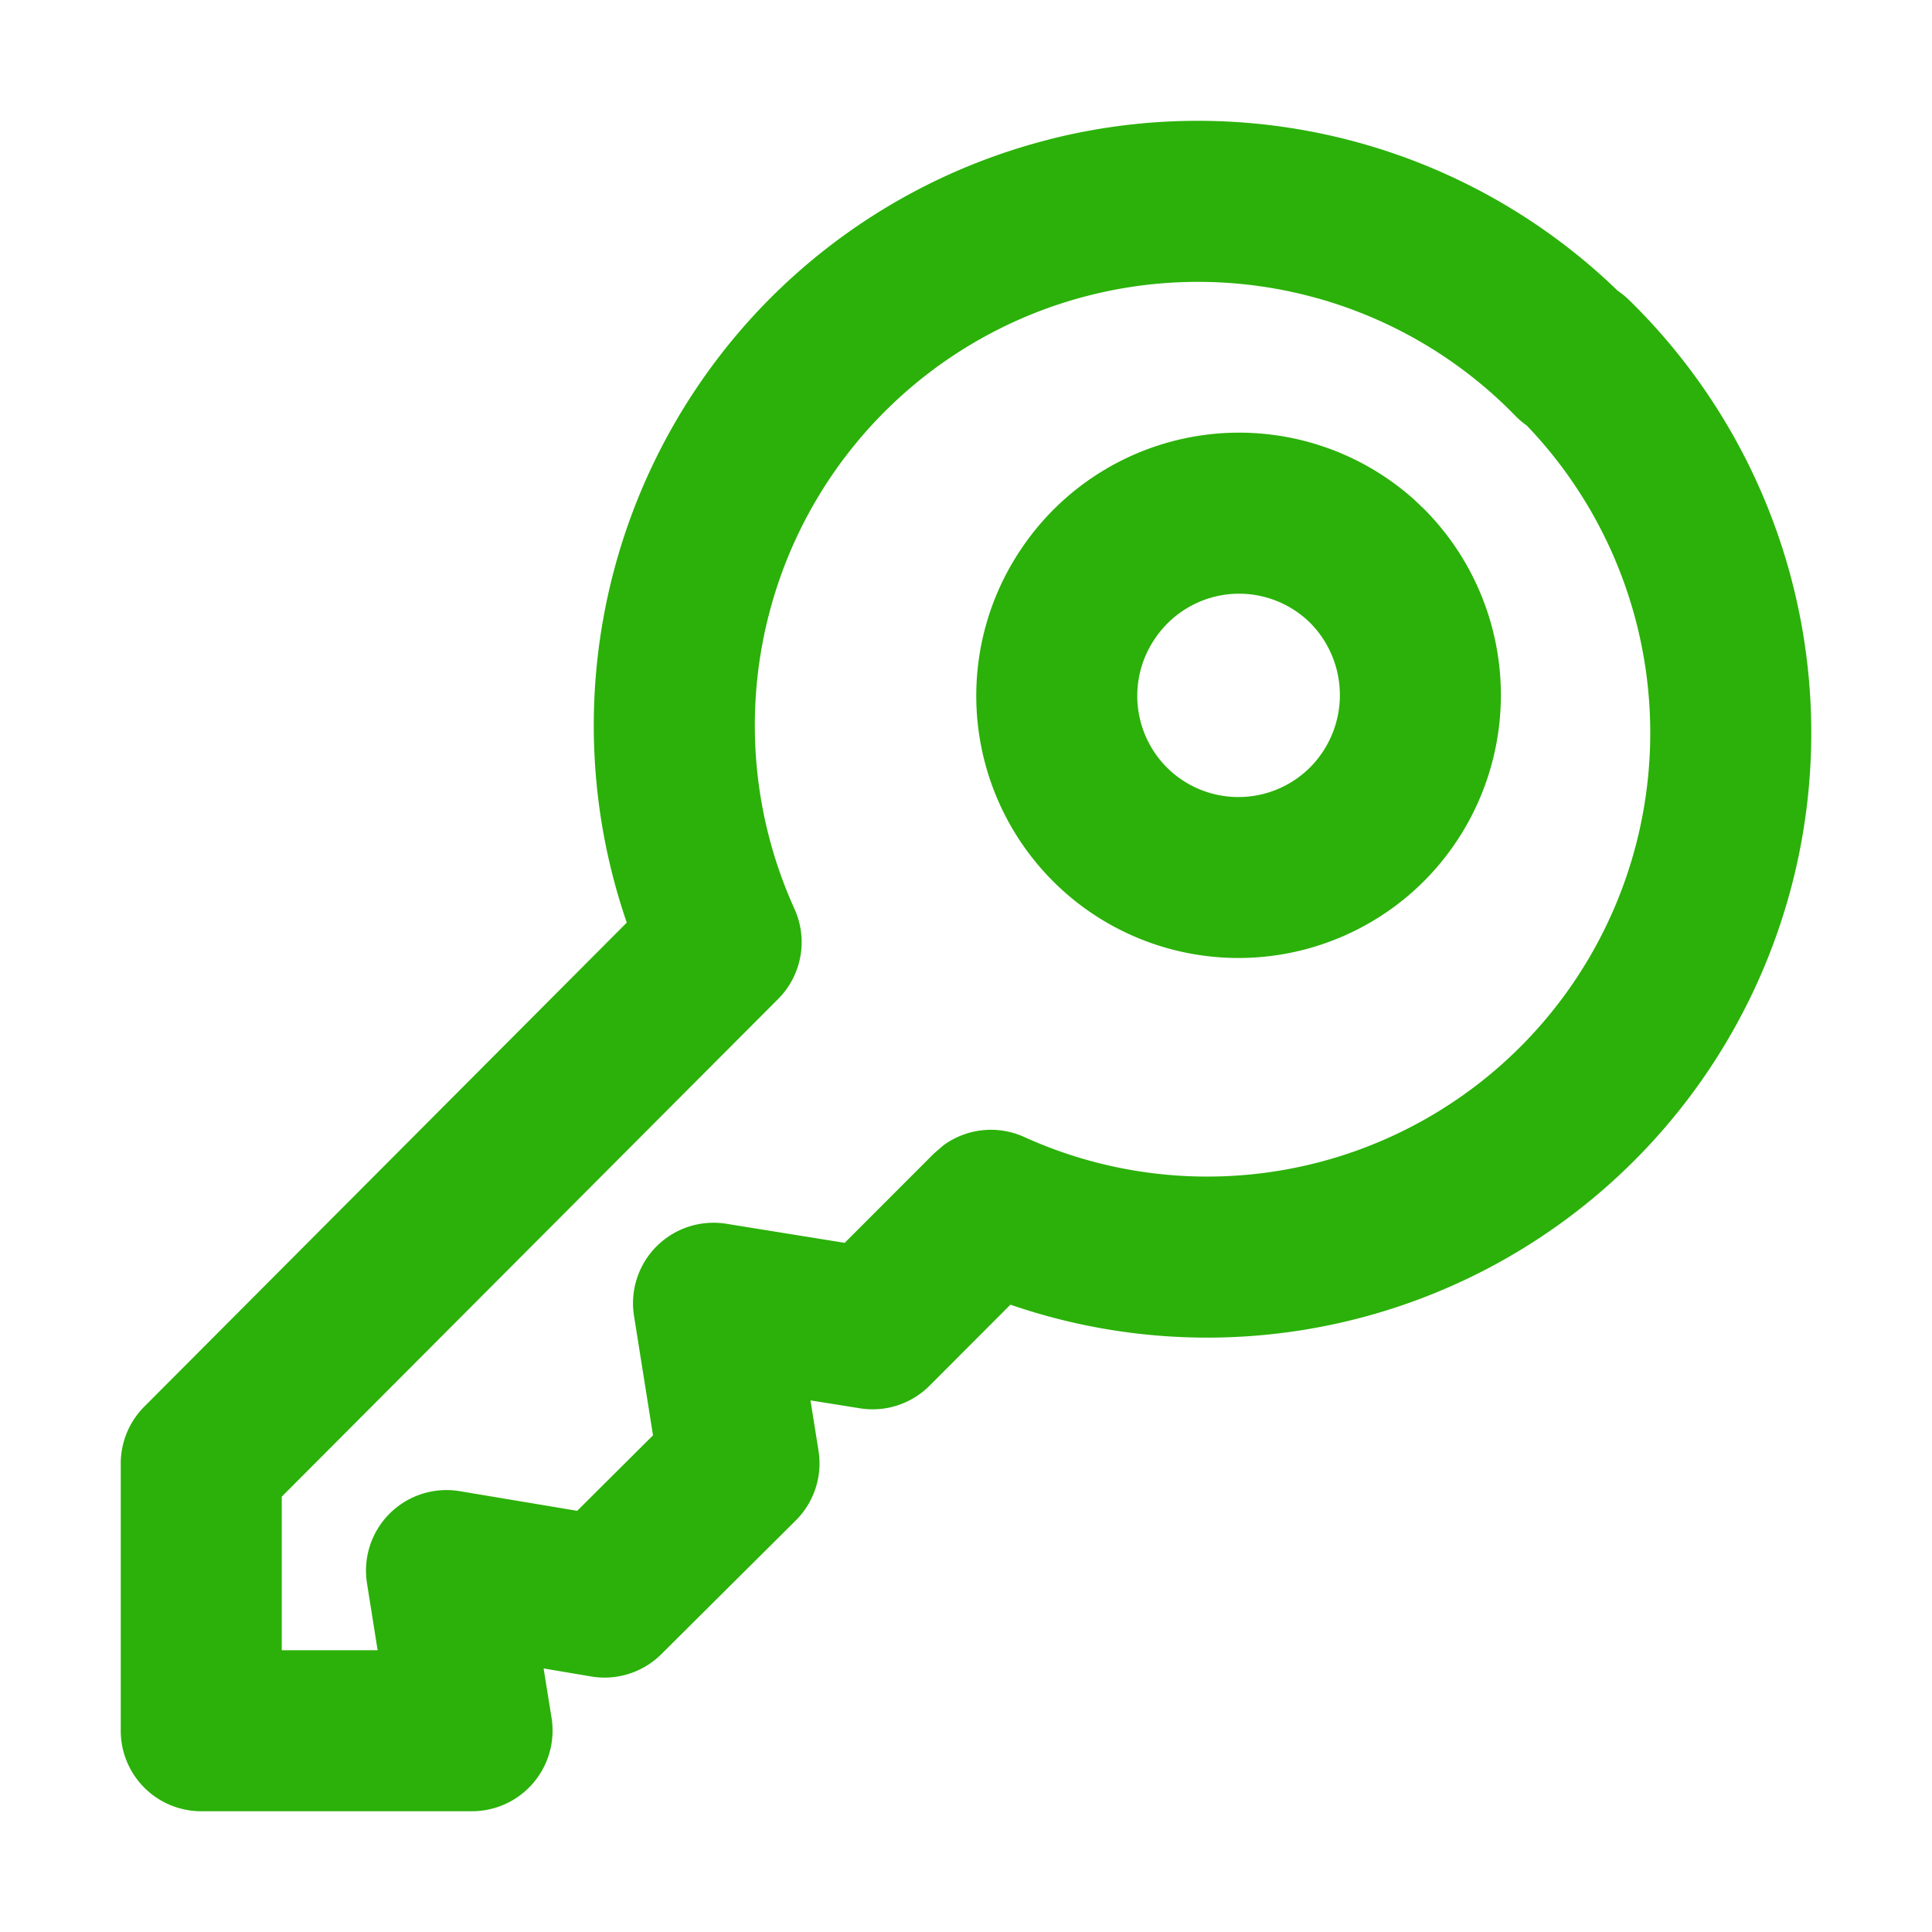 <svg xmlns="http://www.w3.org/2000/svg" width="24" height="24" fill="none" viewBox="0 0 24 24"><path fill="#2bb109" fill-rule="evenodd" d="M15.076 5.39a3.26 3.26 0 0 1 2.492.817l.131.125.005.005a3.275 3.275 0 0 1-.001 4.595 3.26 3.26 0 0 1-4.385.23 3.26 3.26 0 0 1-.633-4.342 3.26 3.26 0 0 1 2.392-1.43m.194 1.991a1.26 1.26 0 0 0-.924.553l-.003.004a1.26 1.26 0 0 0 .243 1.679 1.26 1.26 0 0 0 1.691-.088 1.275 1.275 0 0 0 .001-1.788 1.26 1.26 0 0 0-1.009-.36" clip-rule="evenodd"/><path fill="#2bb109" fill-rule="evenodd" d="M13.028 1.733a7.5 7.5 0 0 1 7.068 1.879q.07.048.134.108a7.52 7.52 0 0 1 .966 9.617 7.5 7.5 0 0 1-8.644 2.87l-1.005 1.007c-.227.227-.55.332-.867.28l-.612-.098.1.626a1 1 0 0 1-.283.866l-1.67 1.661a1 1 0 0 1-.87.277l-.592-.1.099.616a1.002 1.002 0 0 1-.987 1.158H2.5a1 1 0 0 1-1-1V18.18a1 1 0 0 1 .292-.706l5.994-6.013a7.52 7.52 0 0 1 1.849-7.822 7.5 7.5 0 0 1 3.393-1.905m3.347 1.974a5.503 5.503 0 0 0-6.794 3.816 5.52 5.52 0 0 0 .288 3.766 1 1 0 0 1-.203 1.12L3.5 18.592V20.5h1.191l-.132-.832a1 1 0 0 1 1.153-1.144l1.458.244.942-.938-.236-1.483a1 1 0 0 1 1.146-1.145l1.471.237 1.109-1.11.117-.101a1 1 0 0 1 1.004-.104 5.5 5.5 0 0 0 6.82-1.913 5.52 5.52 0 0 0-.577-6.925 1 1 0 0 1-.139-.118 5.5 5.5 0 0 0-2.451-1.46" clip-rule="evenodd"/></svg>